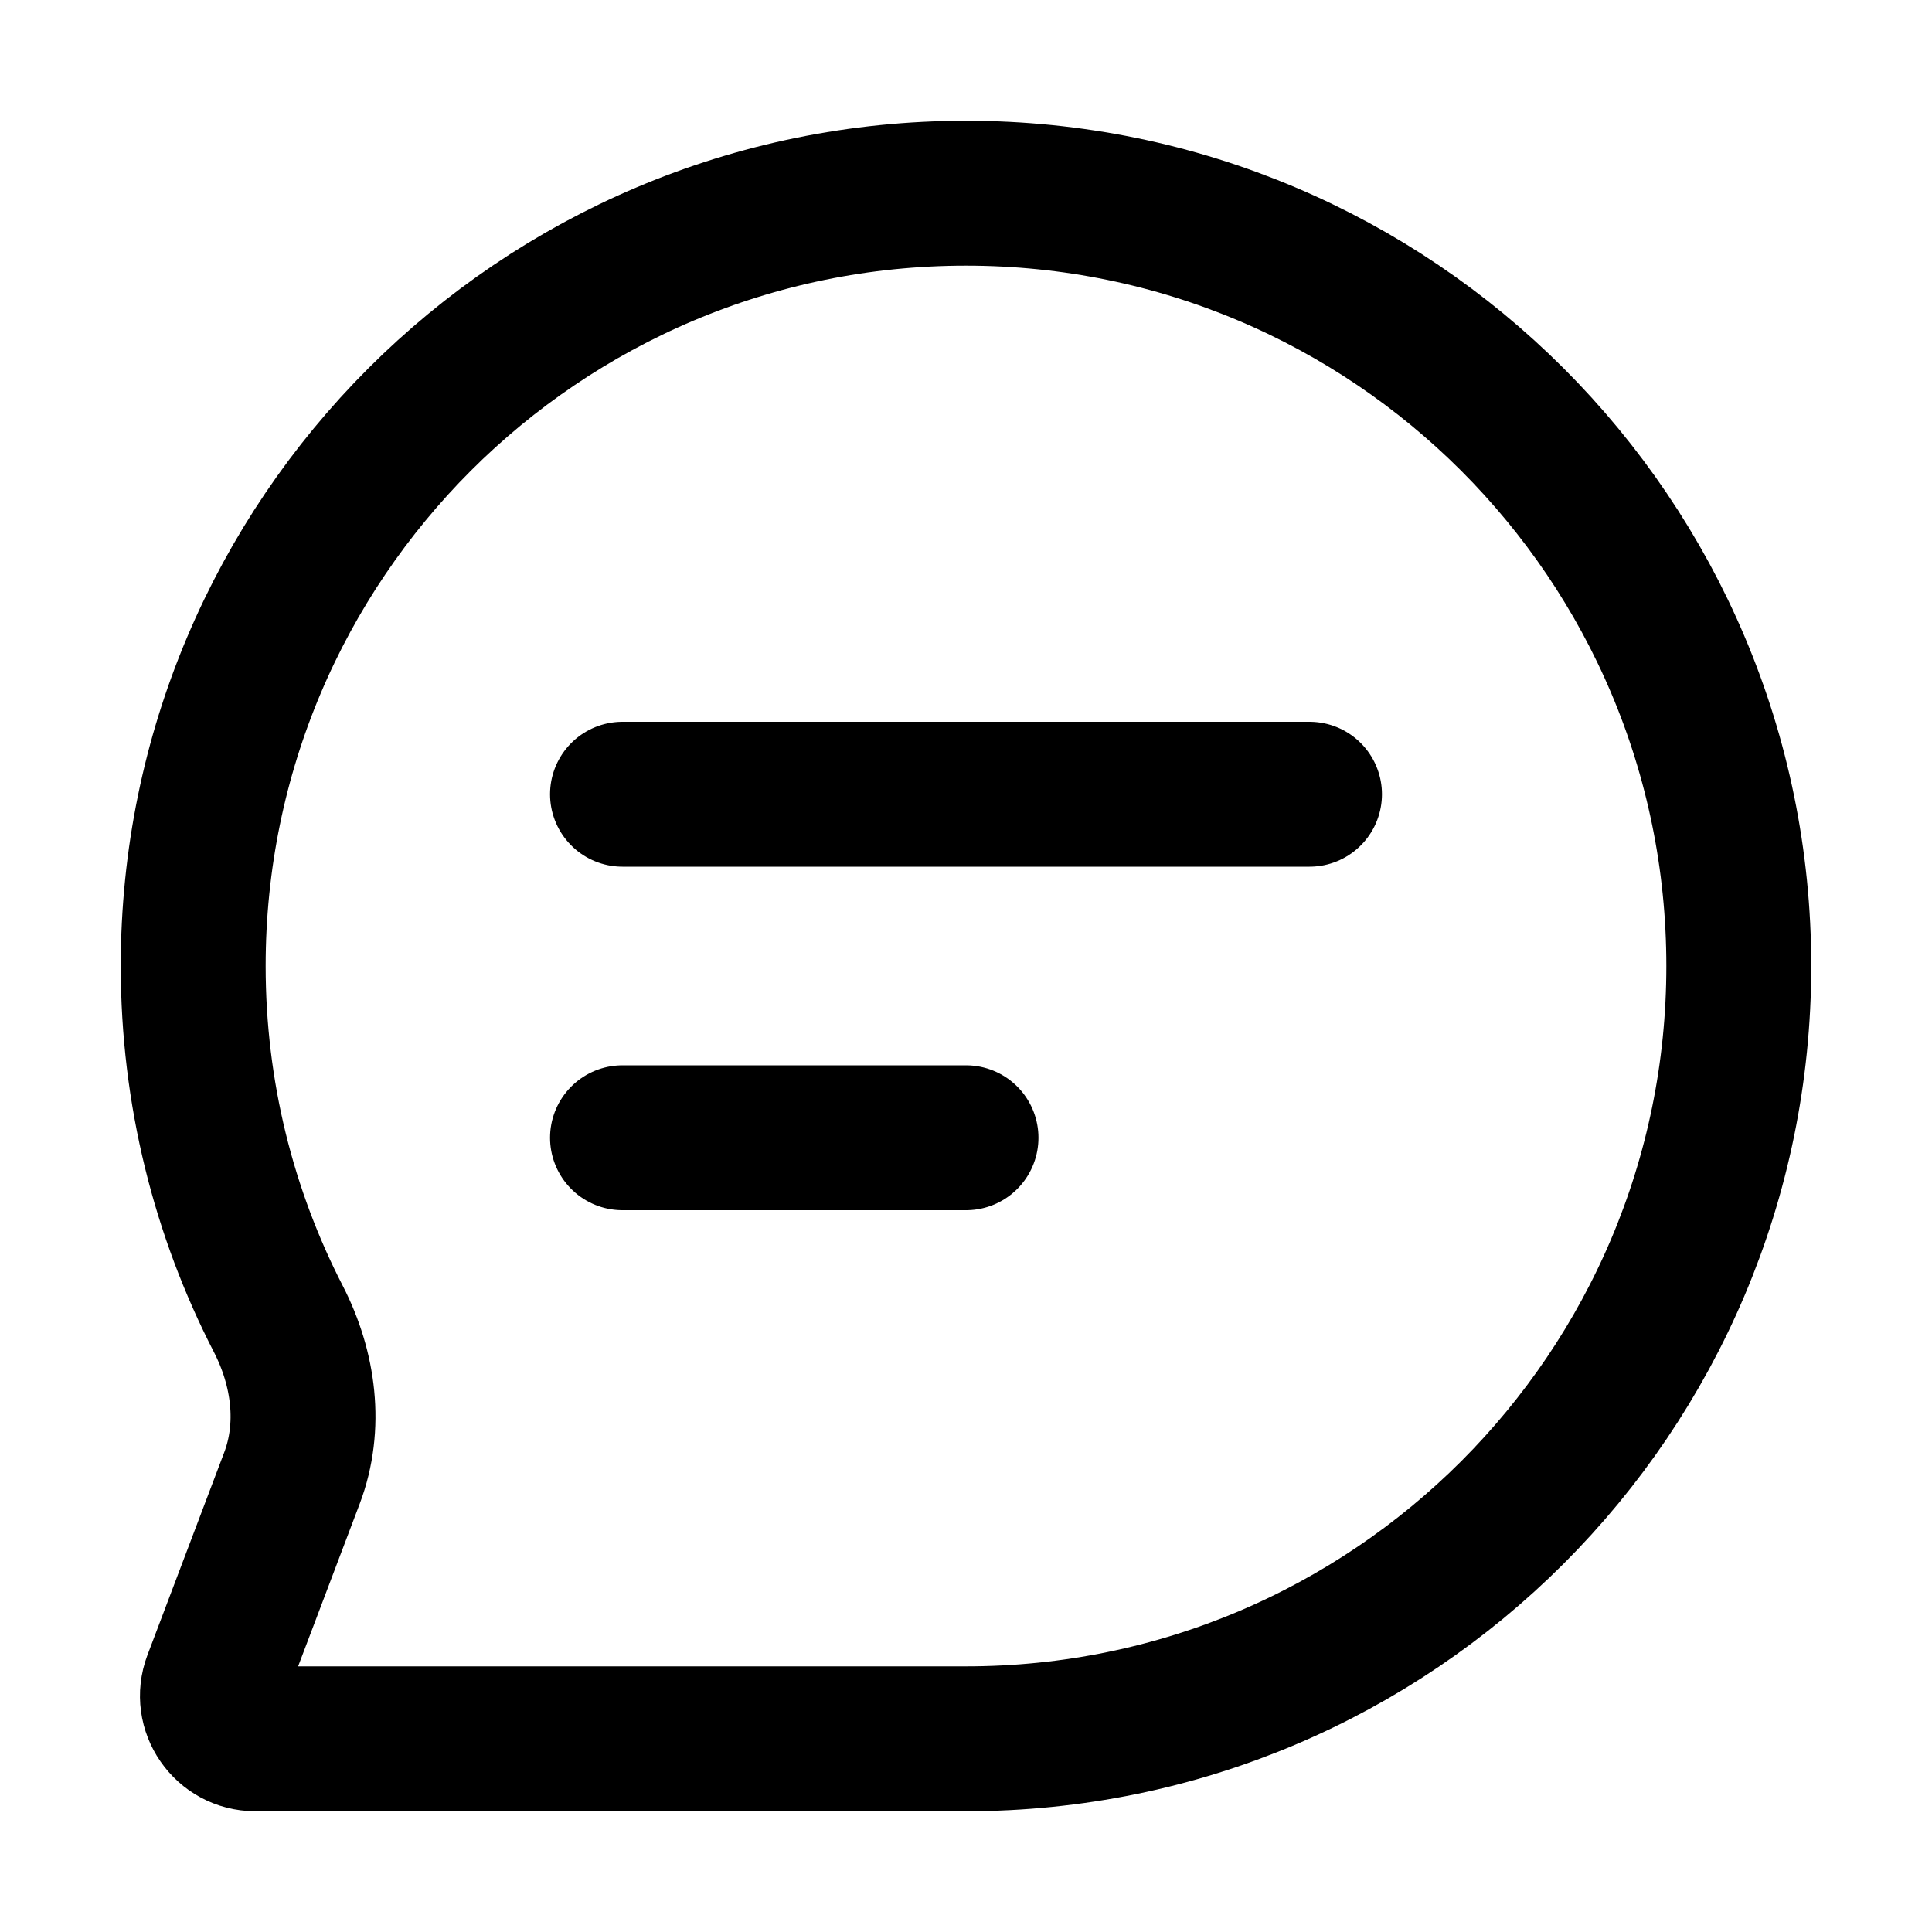 <svg width="20" height="20" viewBox="0 0 20 20" fill="none" xmlns="http://www.w3.org/2000/svg">
<g id="IC_Message-circle_MD">
<path id="Icon" d="M6.444 8.222H13.556M6.444 11.778H10M18 10C18 14.418 14.418 18 10 18H2.644C2.333 18 2.118 17.689 2.228 17.398L3.022 15.302C3.226 14.764 3.145 14.167 2.882 13.655C2.318 12.56 2 11.317 2 10C2 5.582 5.582 2 10 2C14.418 2 18 5.582 18 10Z" stroke="black" stroke-width="1.5" stroke-linecap="round"/>
</g>
</svg>
